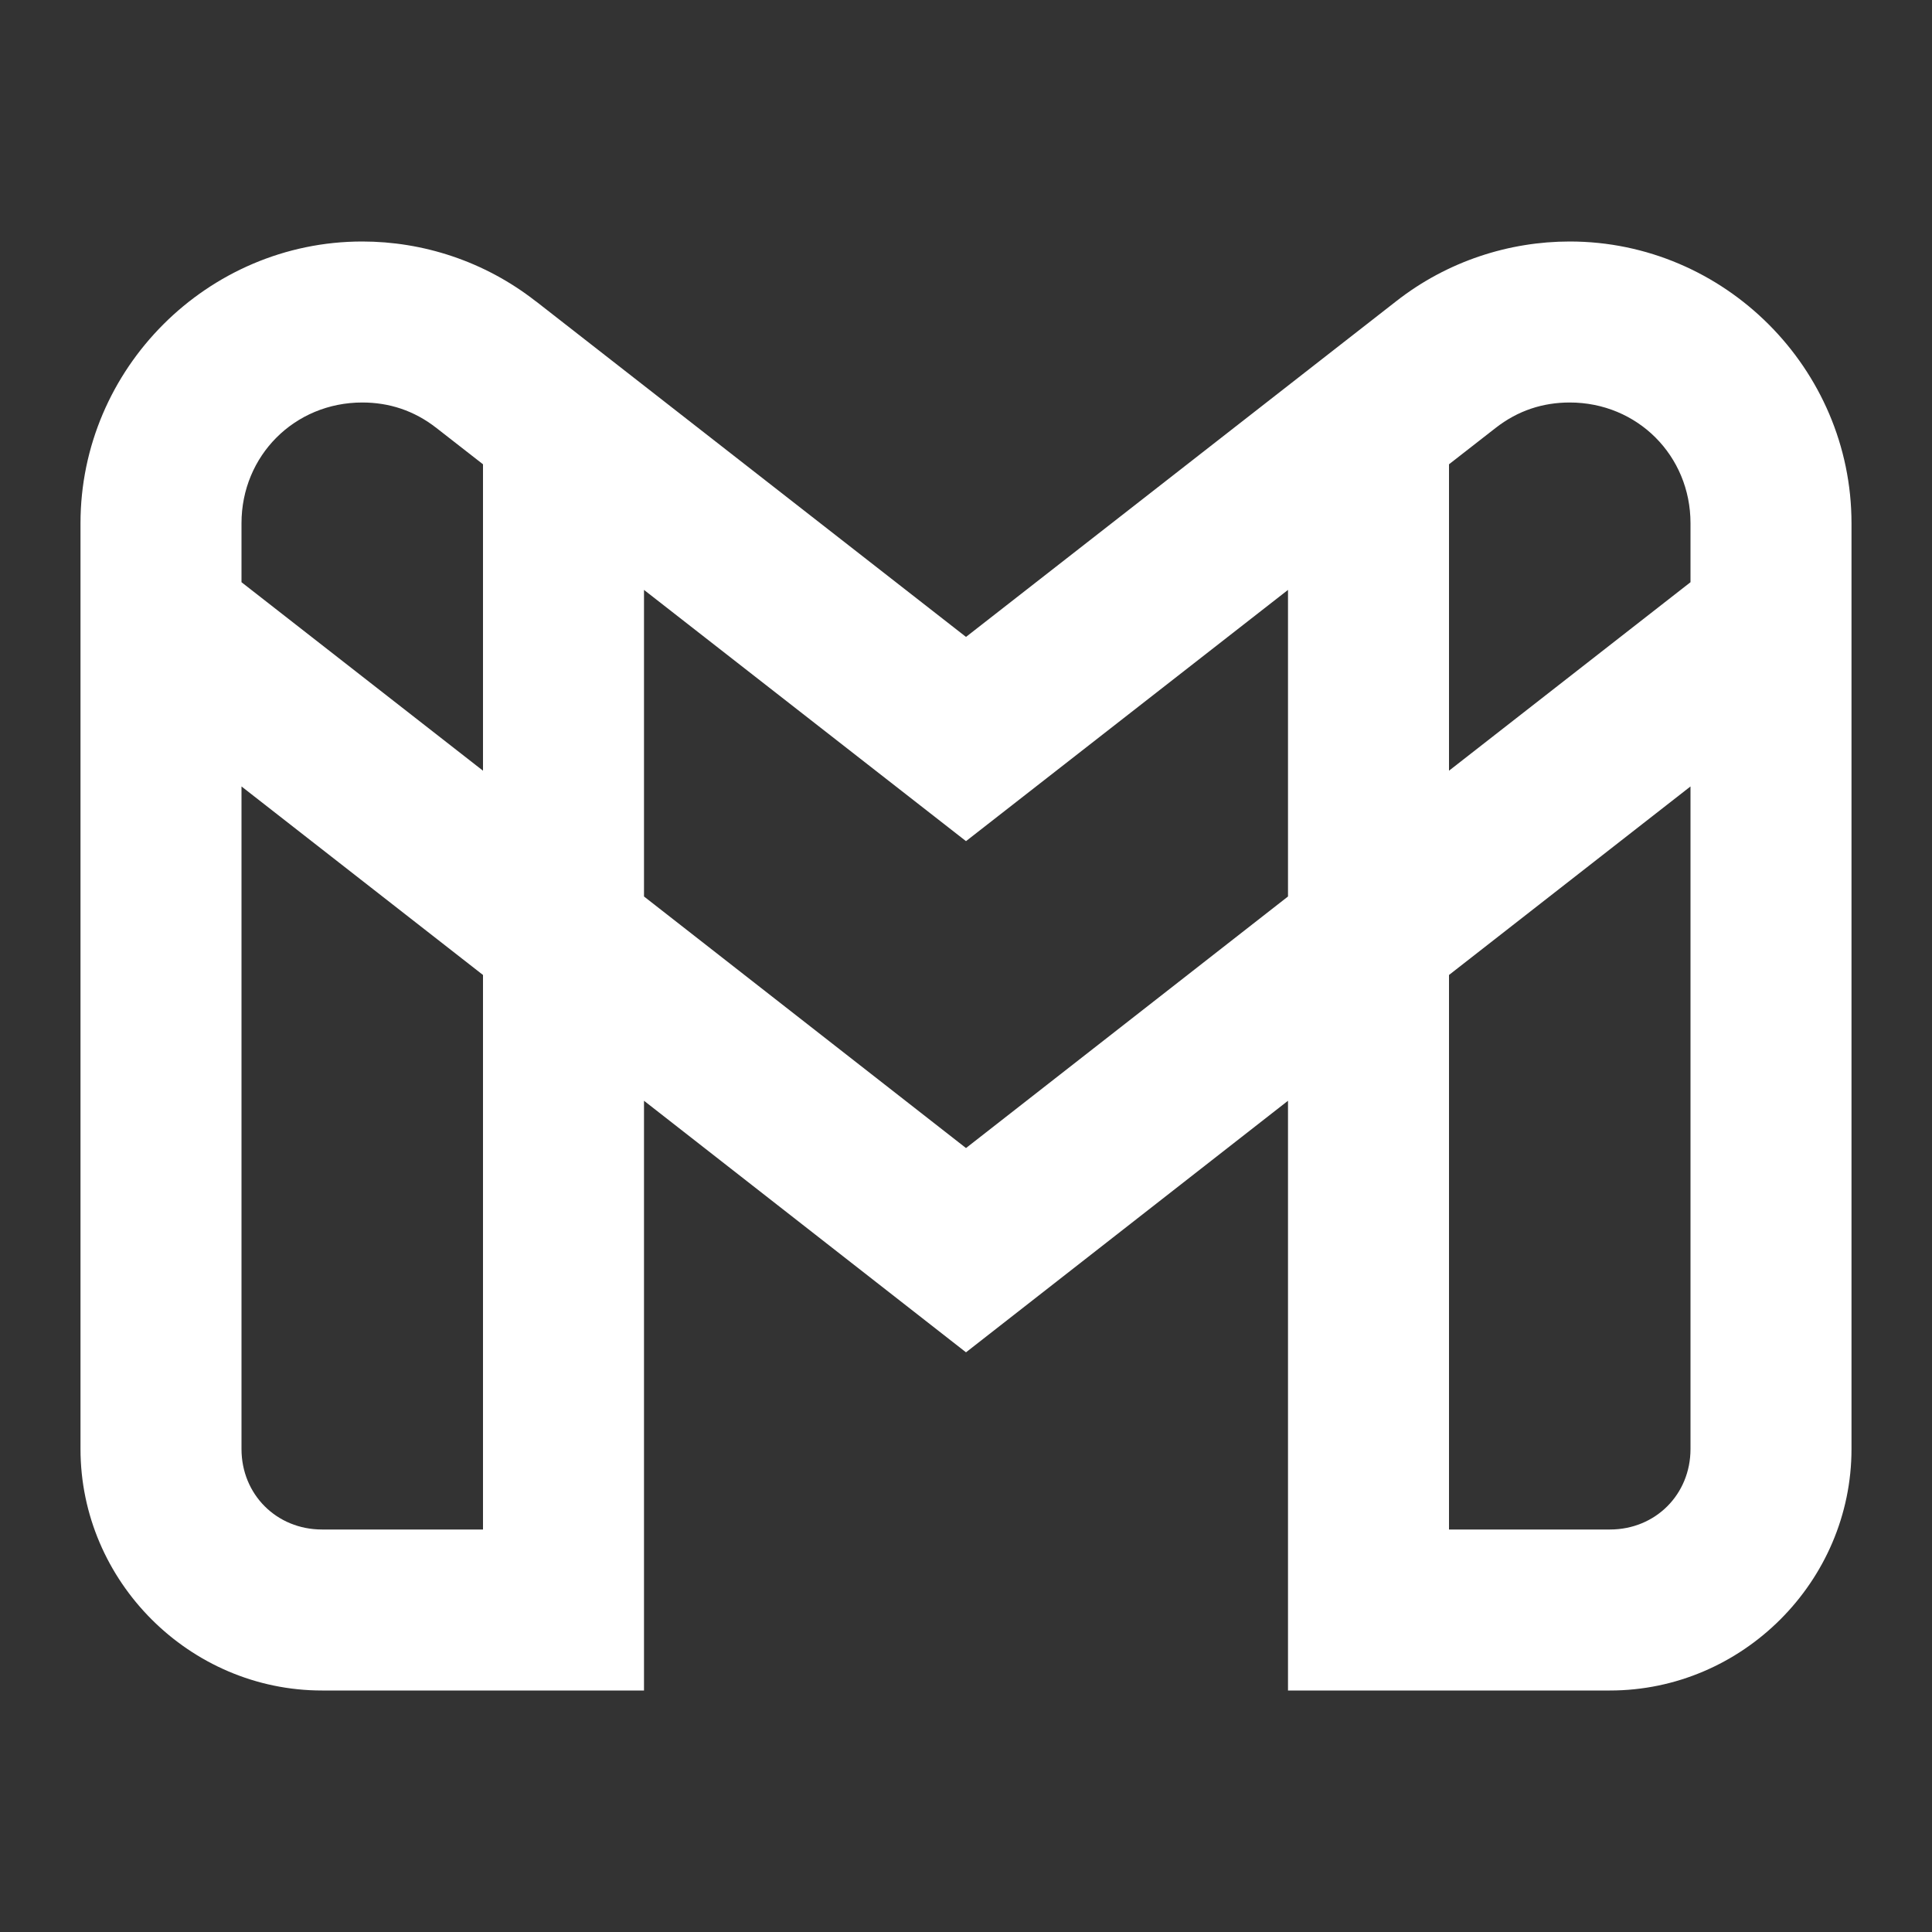 <?xml version="1.0" encoding="UTF-8"?>
<svg xmlns="http://www.w3.org/2000/svg" xmlns:xlink="http://www.w3.org/1999/xlink" viewBox="0 0 48 48" width="48px" height="48px">
<rect x="0" y="0" width="48" height="48" fill="#333333" stroke="none"/>
<g id="surface219691379">
<path style=" stroke:none;fill-rule:nonzero;fill:rgb(100%,100%,100%);fill-opacity:1;" d="M 9 6 C 5.156 6 2 9.156 2 13 L 2 36 C 2 39.289 4.711 42 8 42 L 16 42 L 16 27.348 L 24 33.598 L 32 27.348 L 32 42 L 40 42 C 43.289 42 46 39.289 46 36 L 46 13 C 46 9.156 42.844 6 39 6 C 37.5 6 35.965 6.484 34.688 7.484 L 24 15.824 L 13.312 7.484 L 13.309 7.484 C 12.031 6.484 10.5 6 9 6 Z M 9 10 C 9.66 10 10.285 10.195 10.848 10.637 L 12 11.535 L 12 19.148 L 6 14.465 L 6 13 C 6 11.32 7.32 10 9 10 Z M 39 10 C 40.68 10 42 11.32 42 13 L 42 14.465 L 36 19.148 L 36 11.535 L 37.152 10.637 C 37.715 10.195 38.34 10 39 10 Z M 16 14.656 L 24 20.898 L 32 14.656 L 32 22.273 L 24 28.523 L 16 22.273 Z M 6 19.539 L 12 24.223 L 12 38 L 8 38 C 6.871 38 6 37.129 6 36 Z M 42 19.539 L 42 36 C 42 37.129 41.129 38 40 38 L 36 38 L 36 24.223 Z M 42 19.539 "/>
</g>
</svg>
